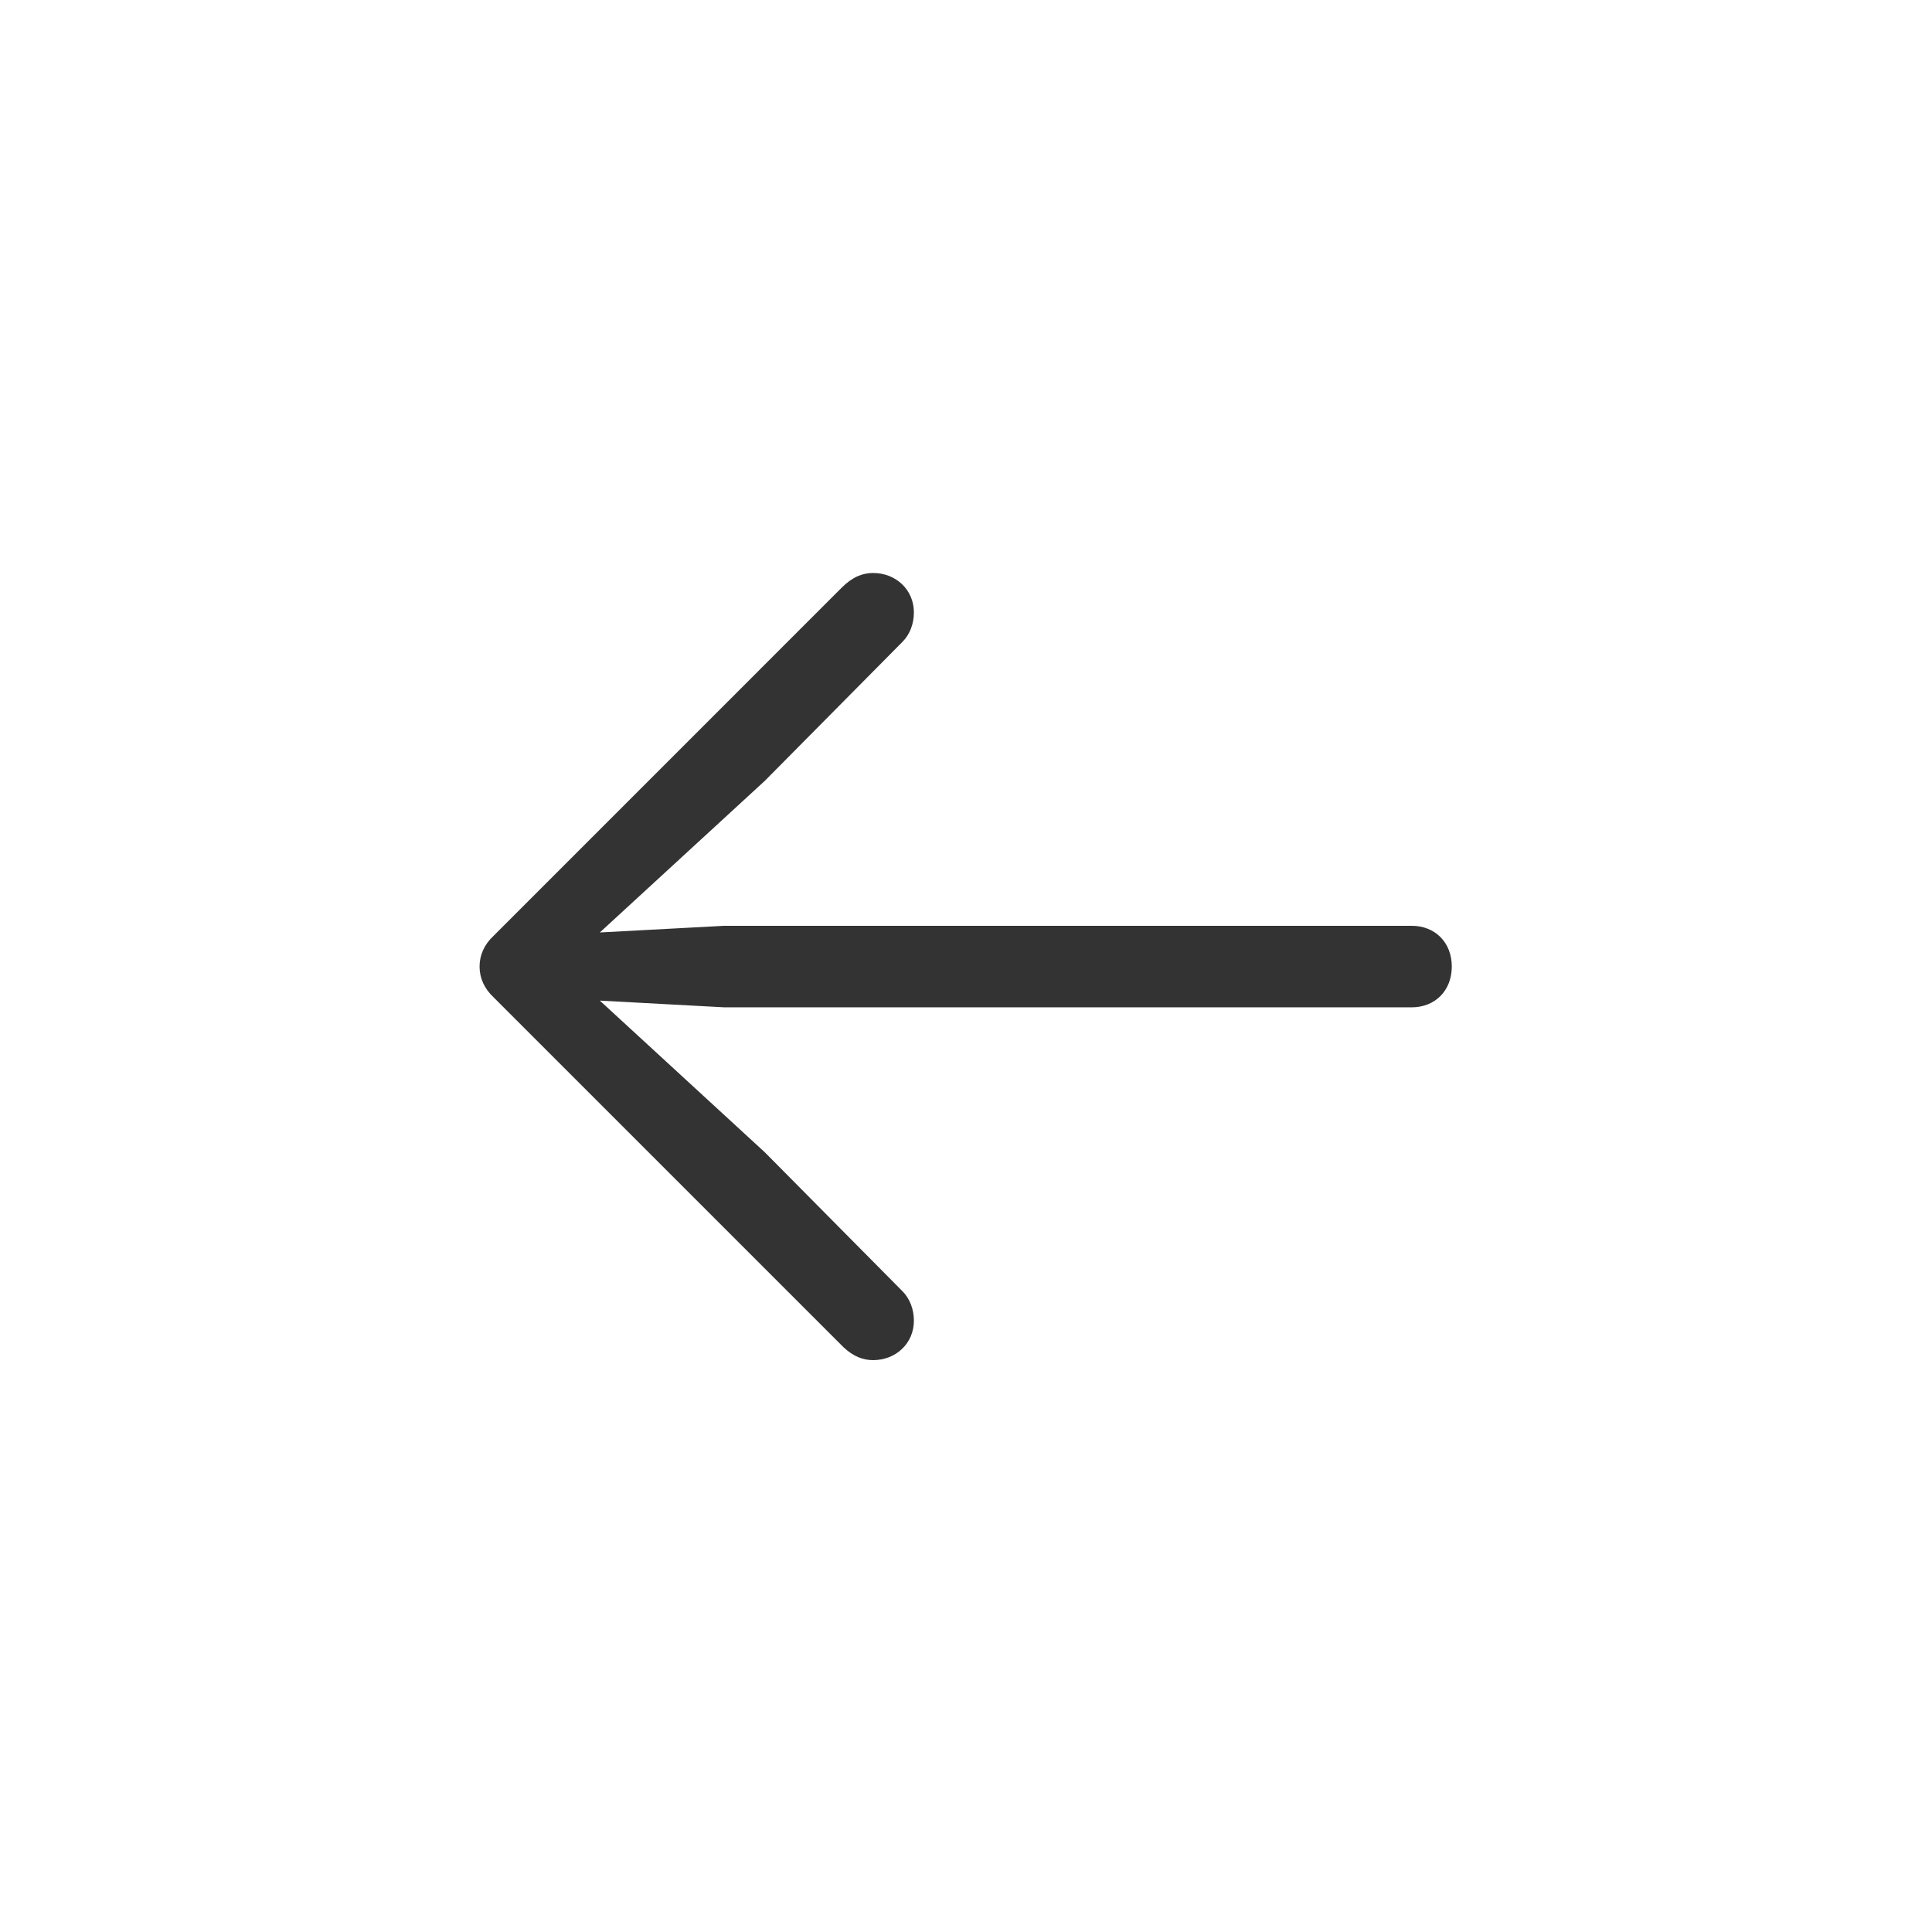 <svg width="36" height="36" viewBox="0 0 36 36" fill="none" xmlns="http://www.w3.org/2000/svg">
<path d="M8.936 18.01C8.936 18.222 9.023 18.421 9.197 18.583L15.721 25.107C15.896 25.269 16.07 25.344 16.269 25.344C16.693 25.344 17.029 25.033 17.029 24.609C17.029 24.398 16.954 24.198 16.817 24.061L14.252 21.472L11.177 18.645L13.493 18.77H26.305C26.741 18.77 27.052 18.459 27.052 18.01C27.052 17.562 26.741 17.251 26.305 17.251H13.493L11.177 17.375L14.252 14.549L16.817 11.959C16.954 11.822 17.029 11.623 17.029 11.411C17.029 10.988 16.693 10.677 16.269 10.677C16.07 10.677 15.883 10.751 15.684 10.95L9.197 17.438C9.023 17.599 8.936 17.799 8.936 18.01Z" fill="#333333"/>
</svg>
